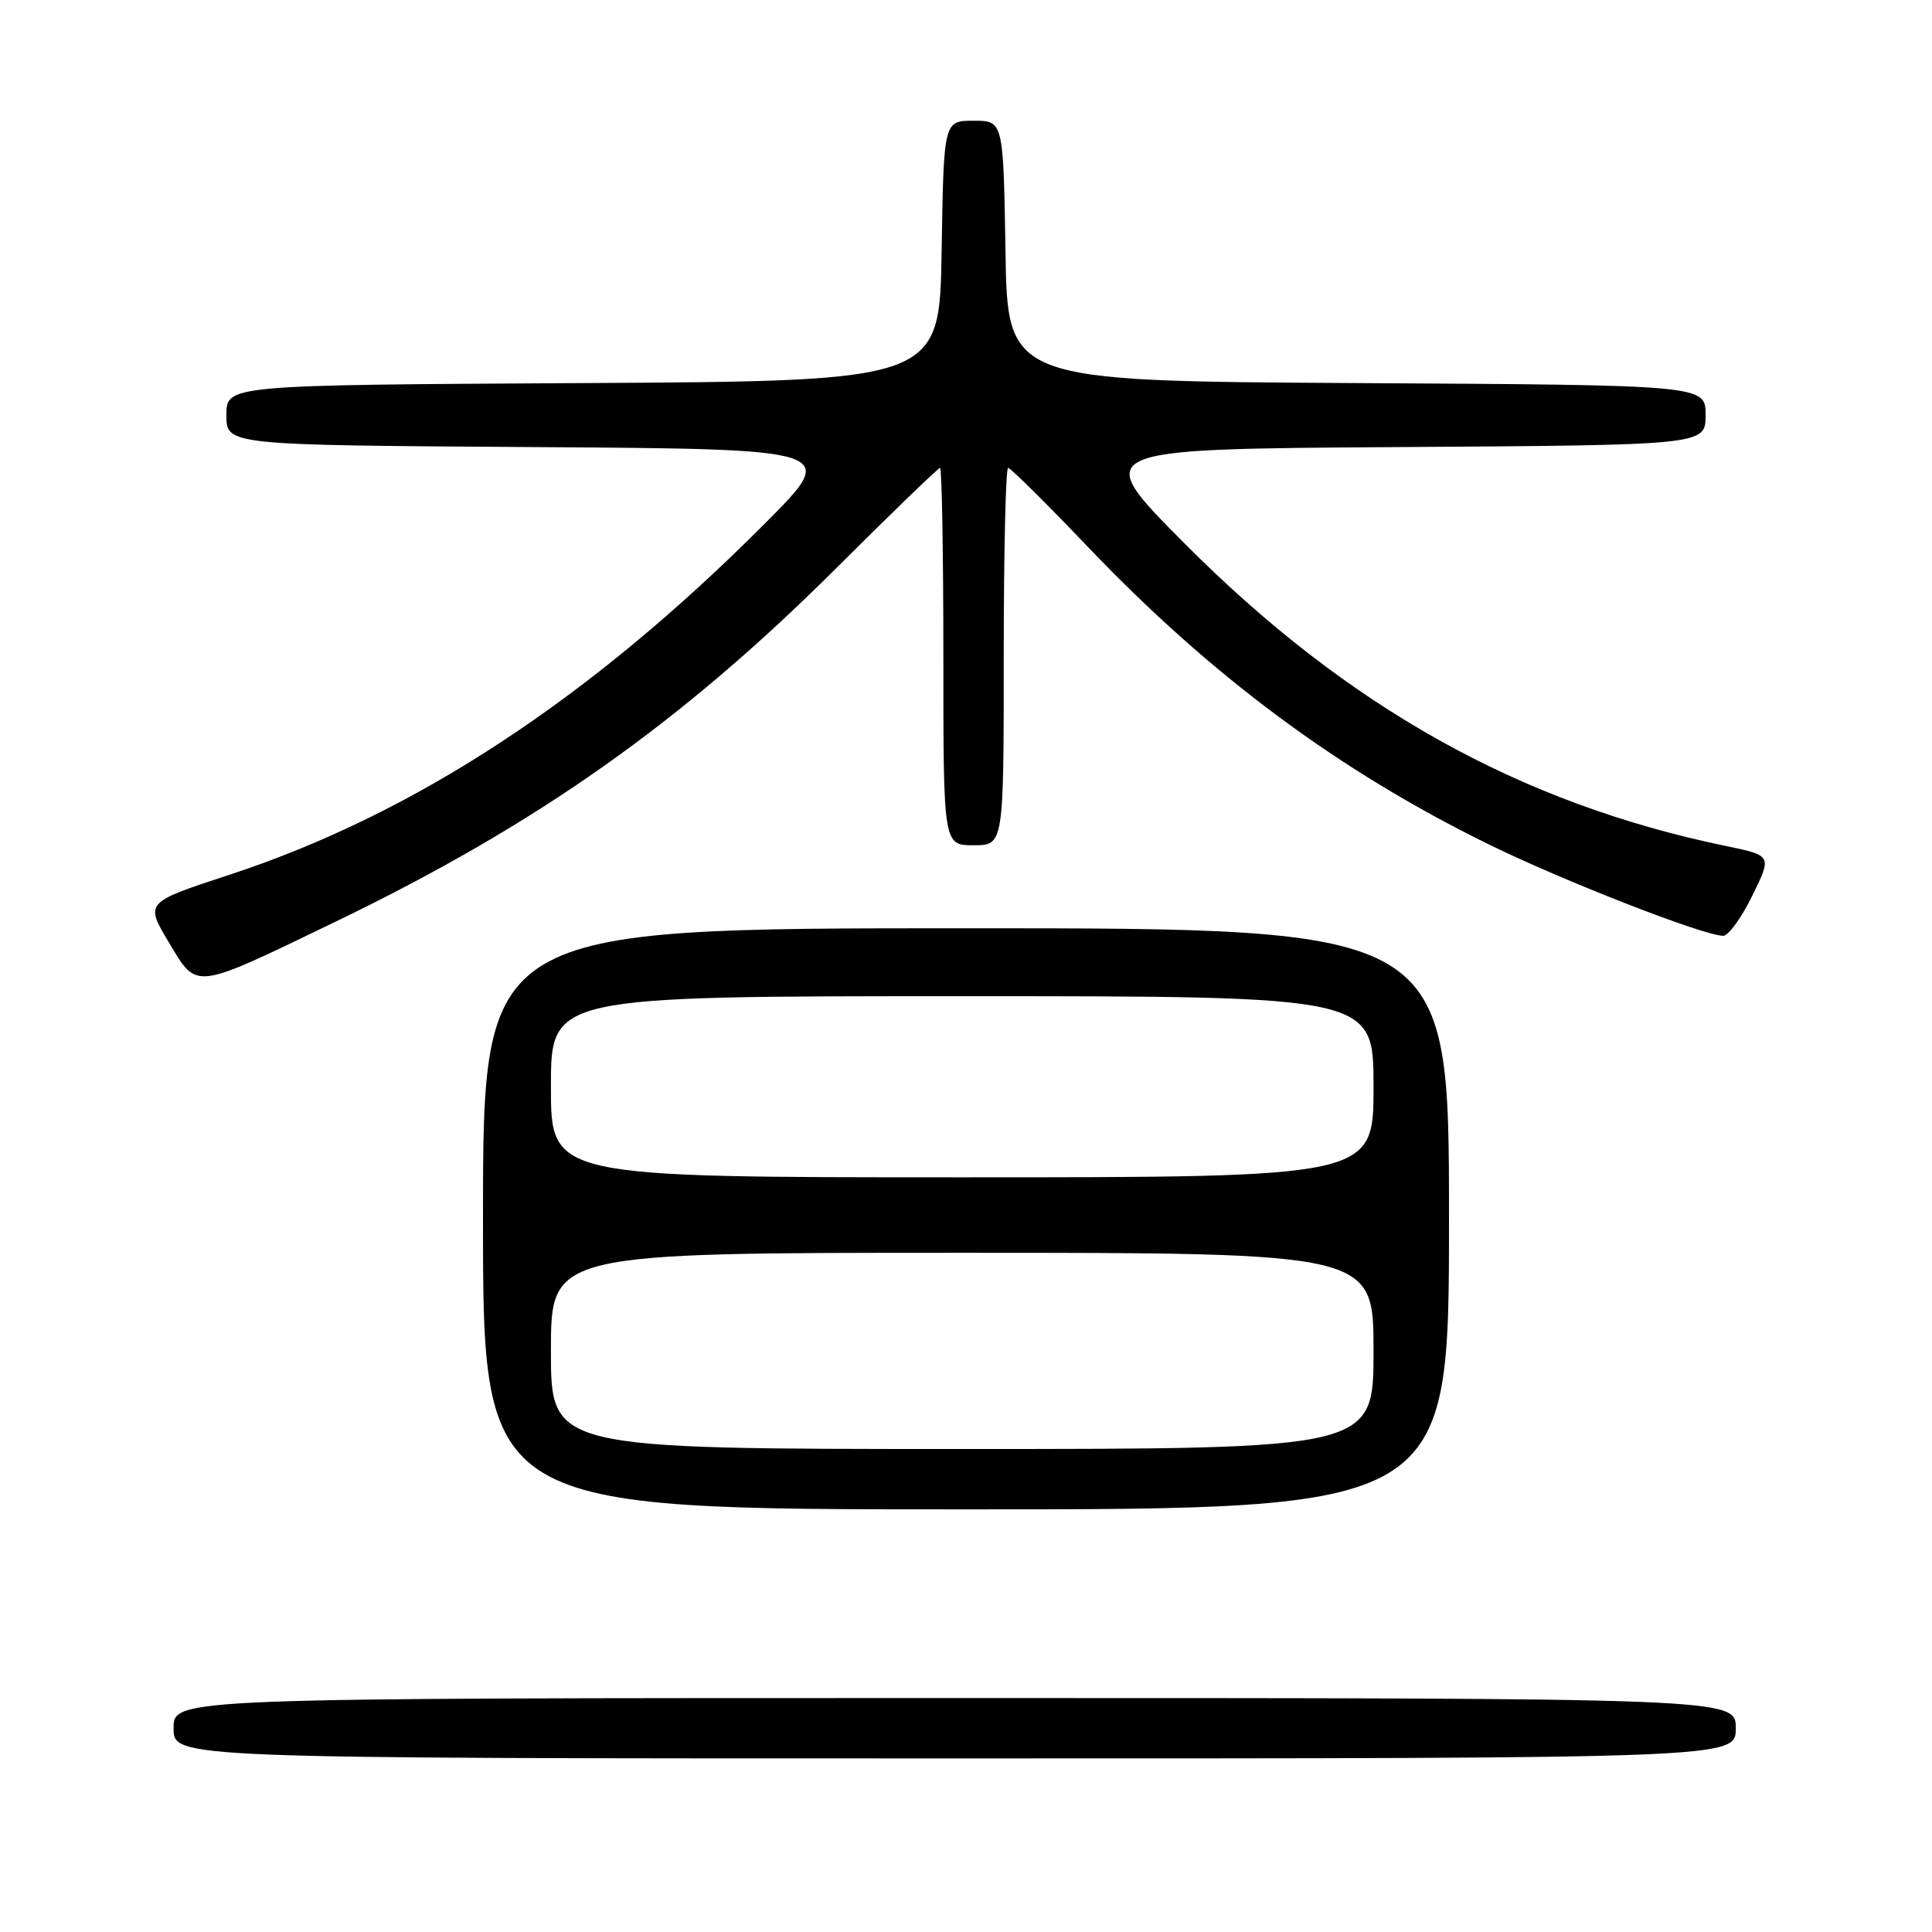 <?xml version="1.0" encoding="UTF-8" standalone="no"?>
<!DOCTYPE svg PUBLIC "-//W3C//DTD SVG 1.1//EN" "http://www.w3.org/Graphics/SVG/1.1/DTD/svg11.dtd" >
<svg xmlns="http://www.w3.org/2000/svg" xmlns:xlink="http://www.w3.org/1999/xlink" version="1.1" viewBox="0 0 256 256">
 <g >
 <path fill="currentColor"
d=" M 230.00 229.00 C 230.00 225.00 230.00 225.00 126.50 225.00 C 23.00 225.00 23.00 225.00 23.00 229.00 C 23.00 233.00 23.00 233.00 126.50 233.00 C 230.00 233.00 230.00 233.00 230.00 229.00 Z  M 192.00 161.50 C 192.00 123.00 192.00 123.00 128.00 123.00 C 64.00 123.00 64.00 123.00 64.00 161.50 C 64.00 200.00 64.00 200.00 128.00 200.00 C 192.00 200.00 192.00 200.00 192.00 161.50 Z  M 44.50 122.11 C 71.22 109.21 90.28 95.75 110.81 75.28 C 118.14 67.97 124.32 62.00 124.56 62.00 C 124.80 62.00 125.00 73.25 125.00 87.00 C 125.00 112.00 125.00 112.00 129.00 112.00 C 133.00 112.00 133.00 112.00 133.00 87.00 C 133.00 73.25 133.26 62.00 133.58 62.00 C 133.90 62.00 138.68 66.73 144.20 72.52 C 160.51 89.60 177.41 102.14 197.22 111.86 C 207.13 116.73 225.78 124.00 228.34 124.00 C 229.02 124.00 230.76 121.61 232.19 118.68 C 234.80 113.36 234.80 113.36 228.69 112.10 C 201.41 106.46 178.54 93.69 157.00 72.05 C 144.50 59.50 144.50 59.50 185.25 59.24 C 226.00 58.98 226.00 58.98 226.00 55.00 C 226.00 51.02 226.00 51.02 179.75 50.76 C 133.50 50.50 133.50 50.50 133.23 33.25 C 132.95 16.00 132.95 16.00 129.00 16.00 C 125.05 16.00 125.05 16.00 124.77 33.25 C 124.50 50.50 124.50 50.50 77.25 50.76 C 30.00 51.02 30.00 51.02 30.00 55.00 C 30.00 58.98 30.00 58.98 70.59 59.24 C 111.19 59.50 111.19 59.50 101.34 69.38 C 78.21 92.59 54.94 107.86 30.38 115.92 C 19.21 119.58 19.21 119.58 22.35 124.83 C 26.19 131.23 25.41 131.32 44.50 122.11 Z  M 73.00 179.00 C 73.00 166.00 73.00 166.00 127.50 166.00 C 182.00 166.00 182.00 166.00 182.00 179.00 C 182.00 192.00 182.00 192.00 127.50 192.00 C 73.00 192.00 73.00 192.00 73.00 179.00 Z  M 73.00 144.00 C 73.00 132.00 73.00 132.00 127.50 132.00 C 182.00 132.00 182.00 132.00 182.00 144.00 C 182.00 156.00 182.00 156.00 127.50 156.00 C 73.00 156.00 73.00 156.00 73.00 144.00 Z "/>
</g>
</svg>